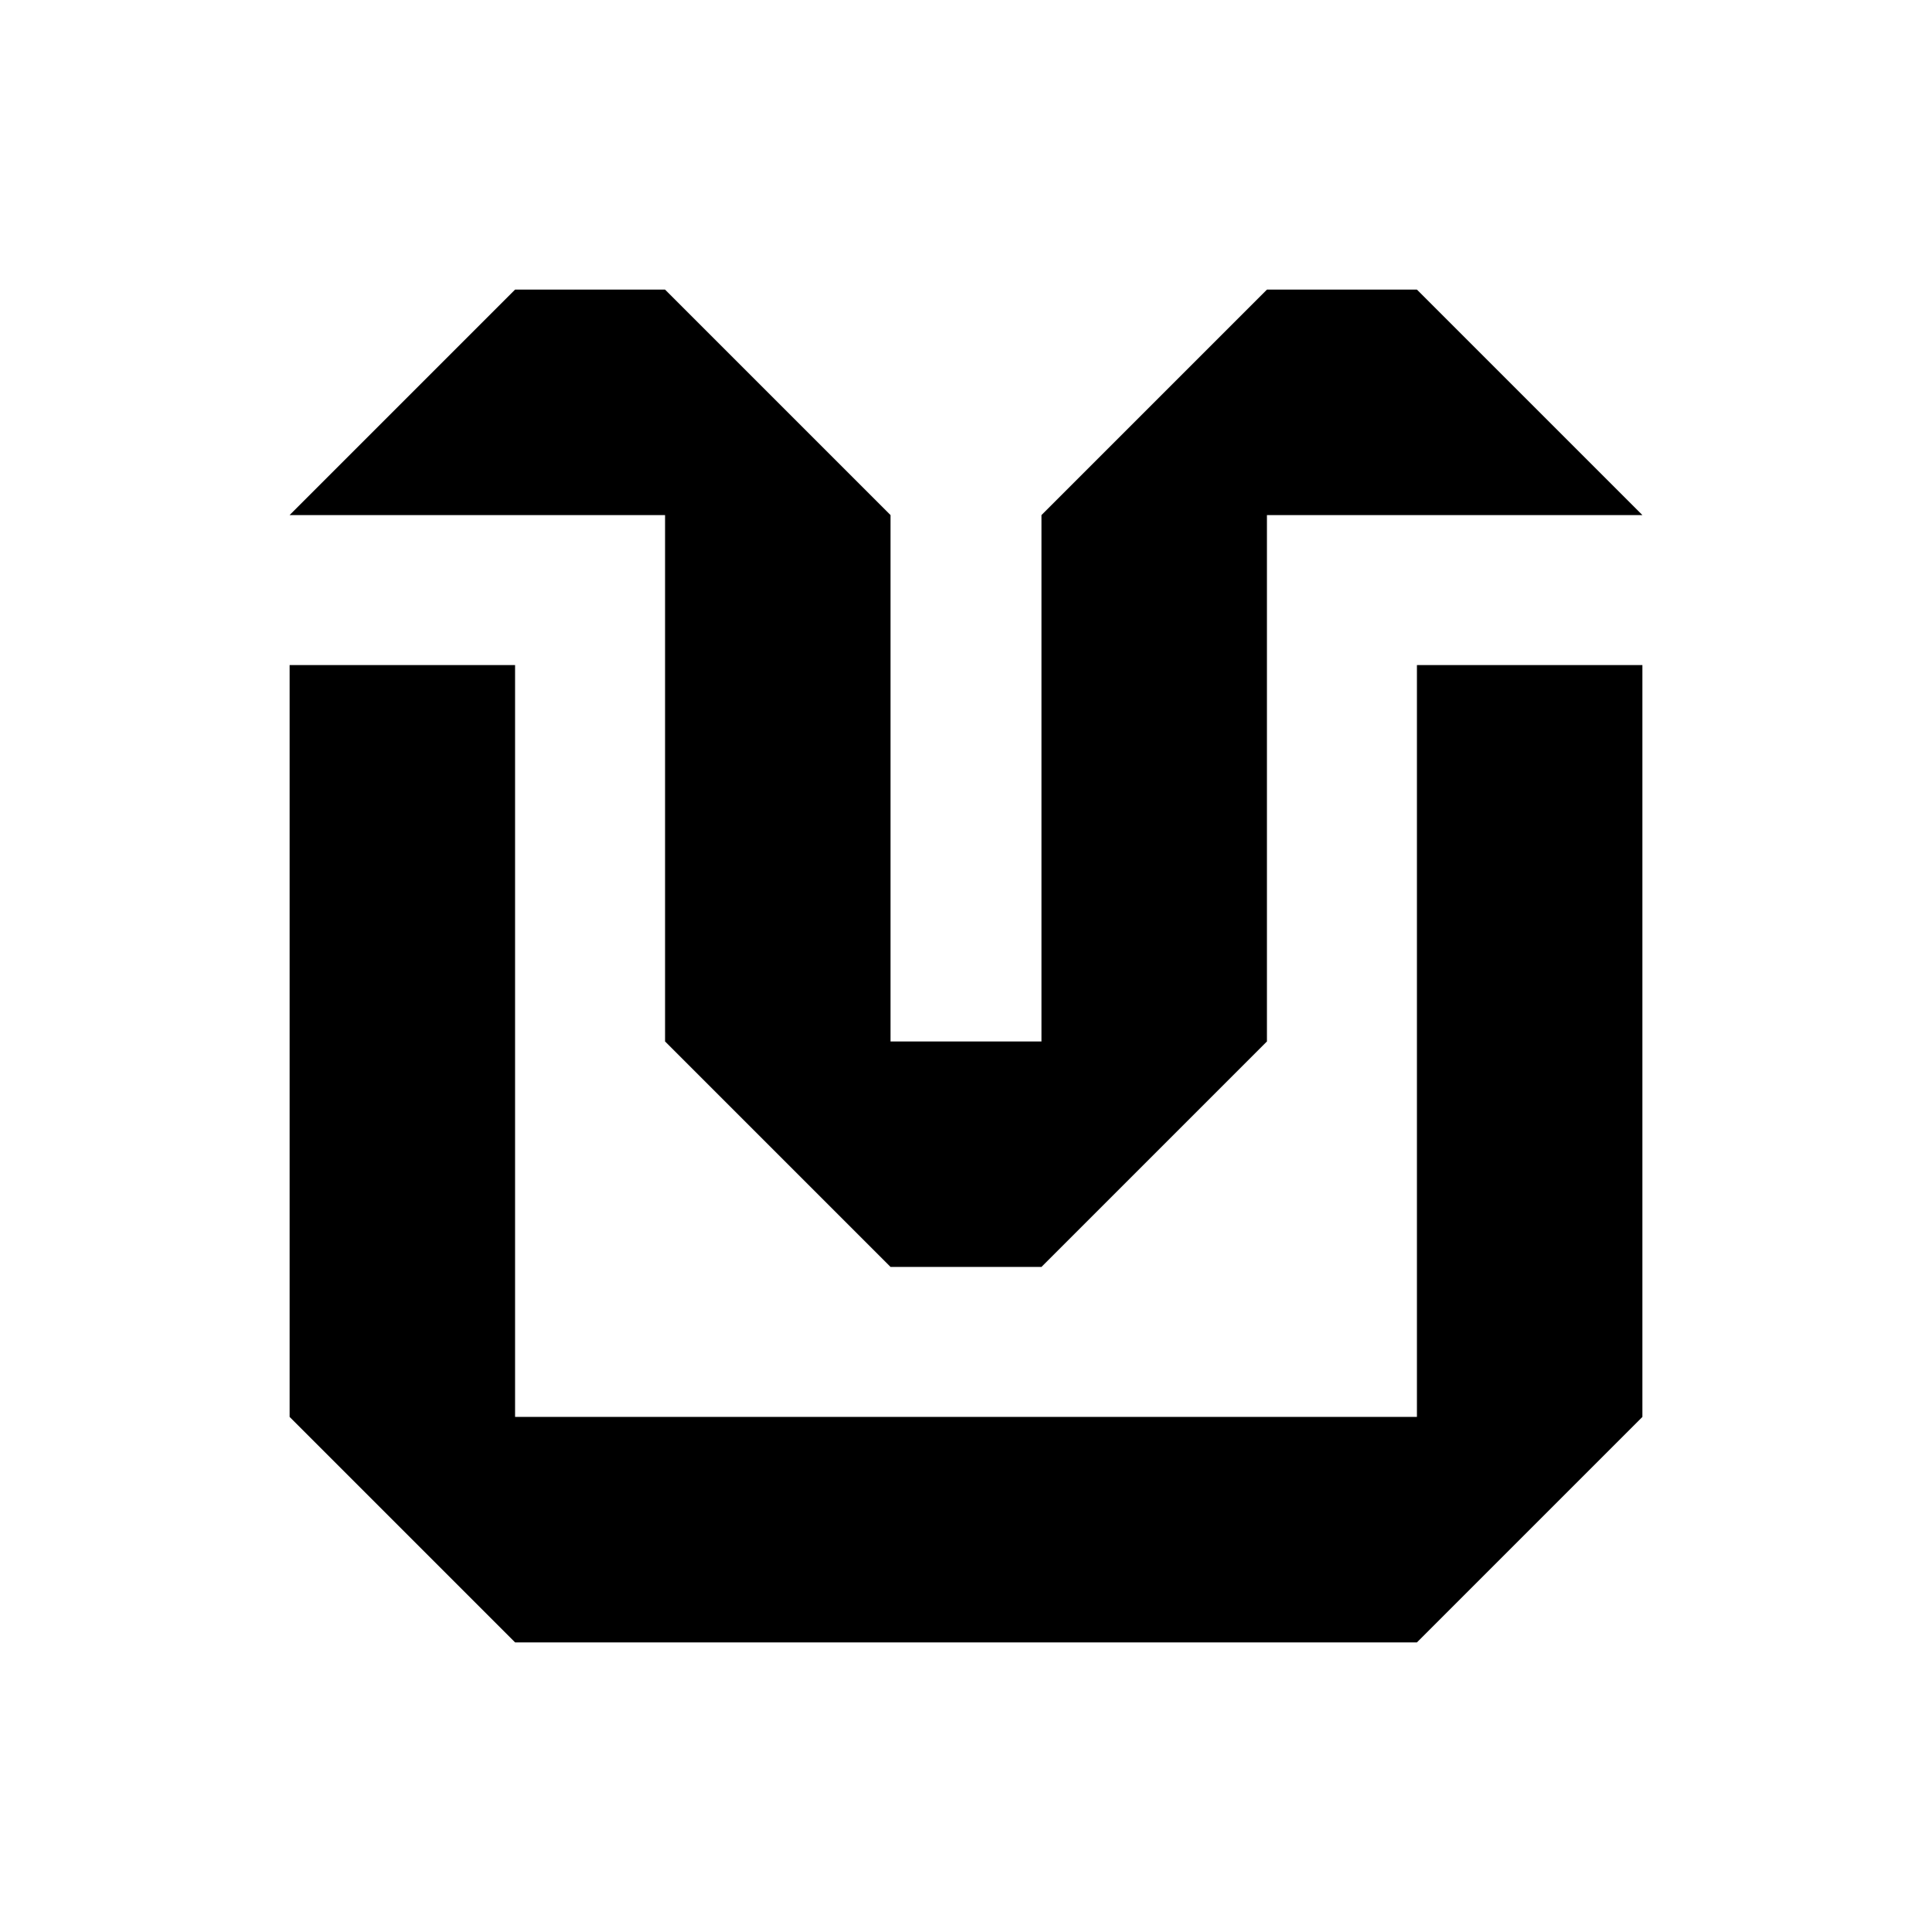 <!-- Generated by IcoMoon.io -->
<svg version="1.1" xmlns="http://www.w3.org/2000/svg" width="1024" height="1024" viewBox="0 0 1024 1024">
<title></title>
<g id="icomoon-ignore">
</g>
<path d="M352.5 273v279l119.5 119.5h80l119.5-119.5v-279h199l-119.5-119.5h-79.5l-119.5 119.5v279h-80v-279l-119.5-119.5h-79.5l-119.5 119.5h199zM153.5 352.5h119.5v398.5h478v-398.5h119.5v398.5l-119.5 119.5h-478l-119.5-119.5v-398.5z"></path>
</svg>
